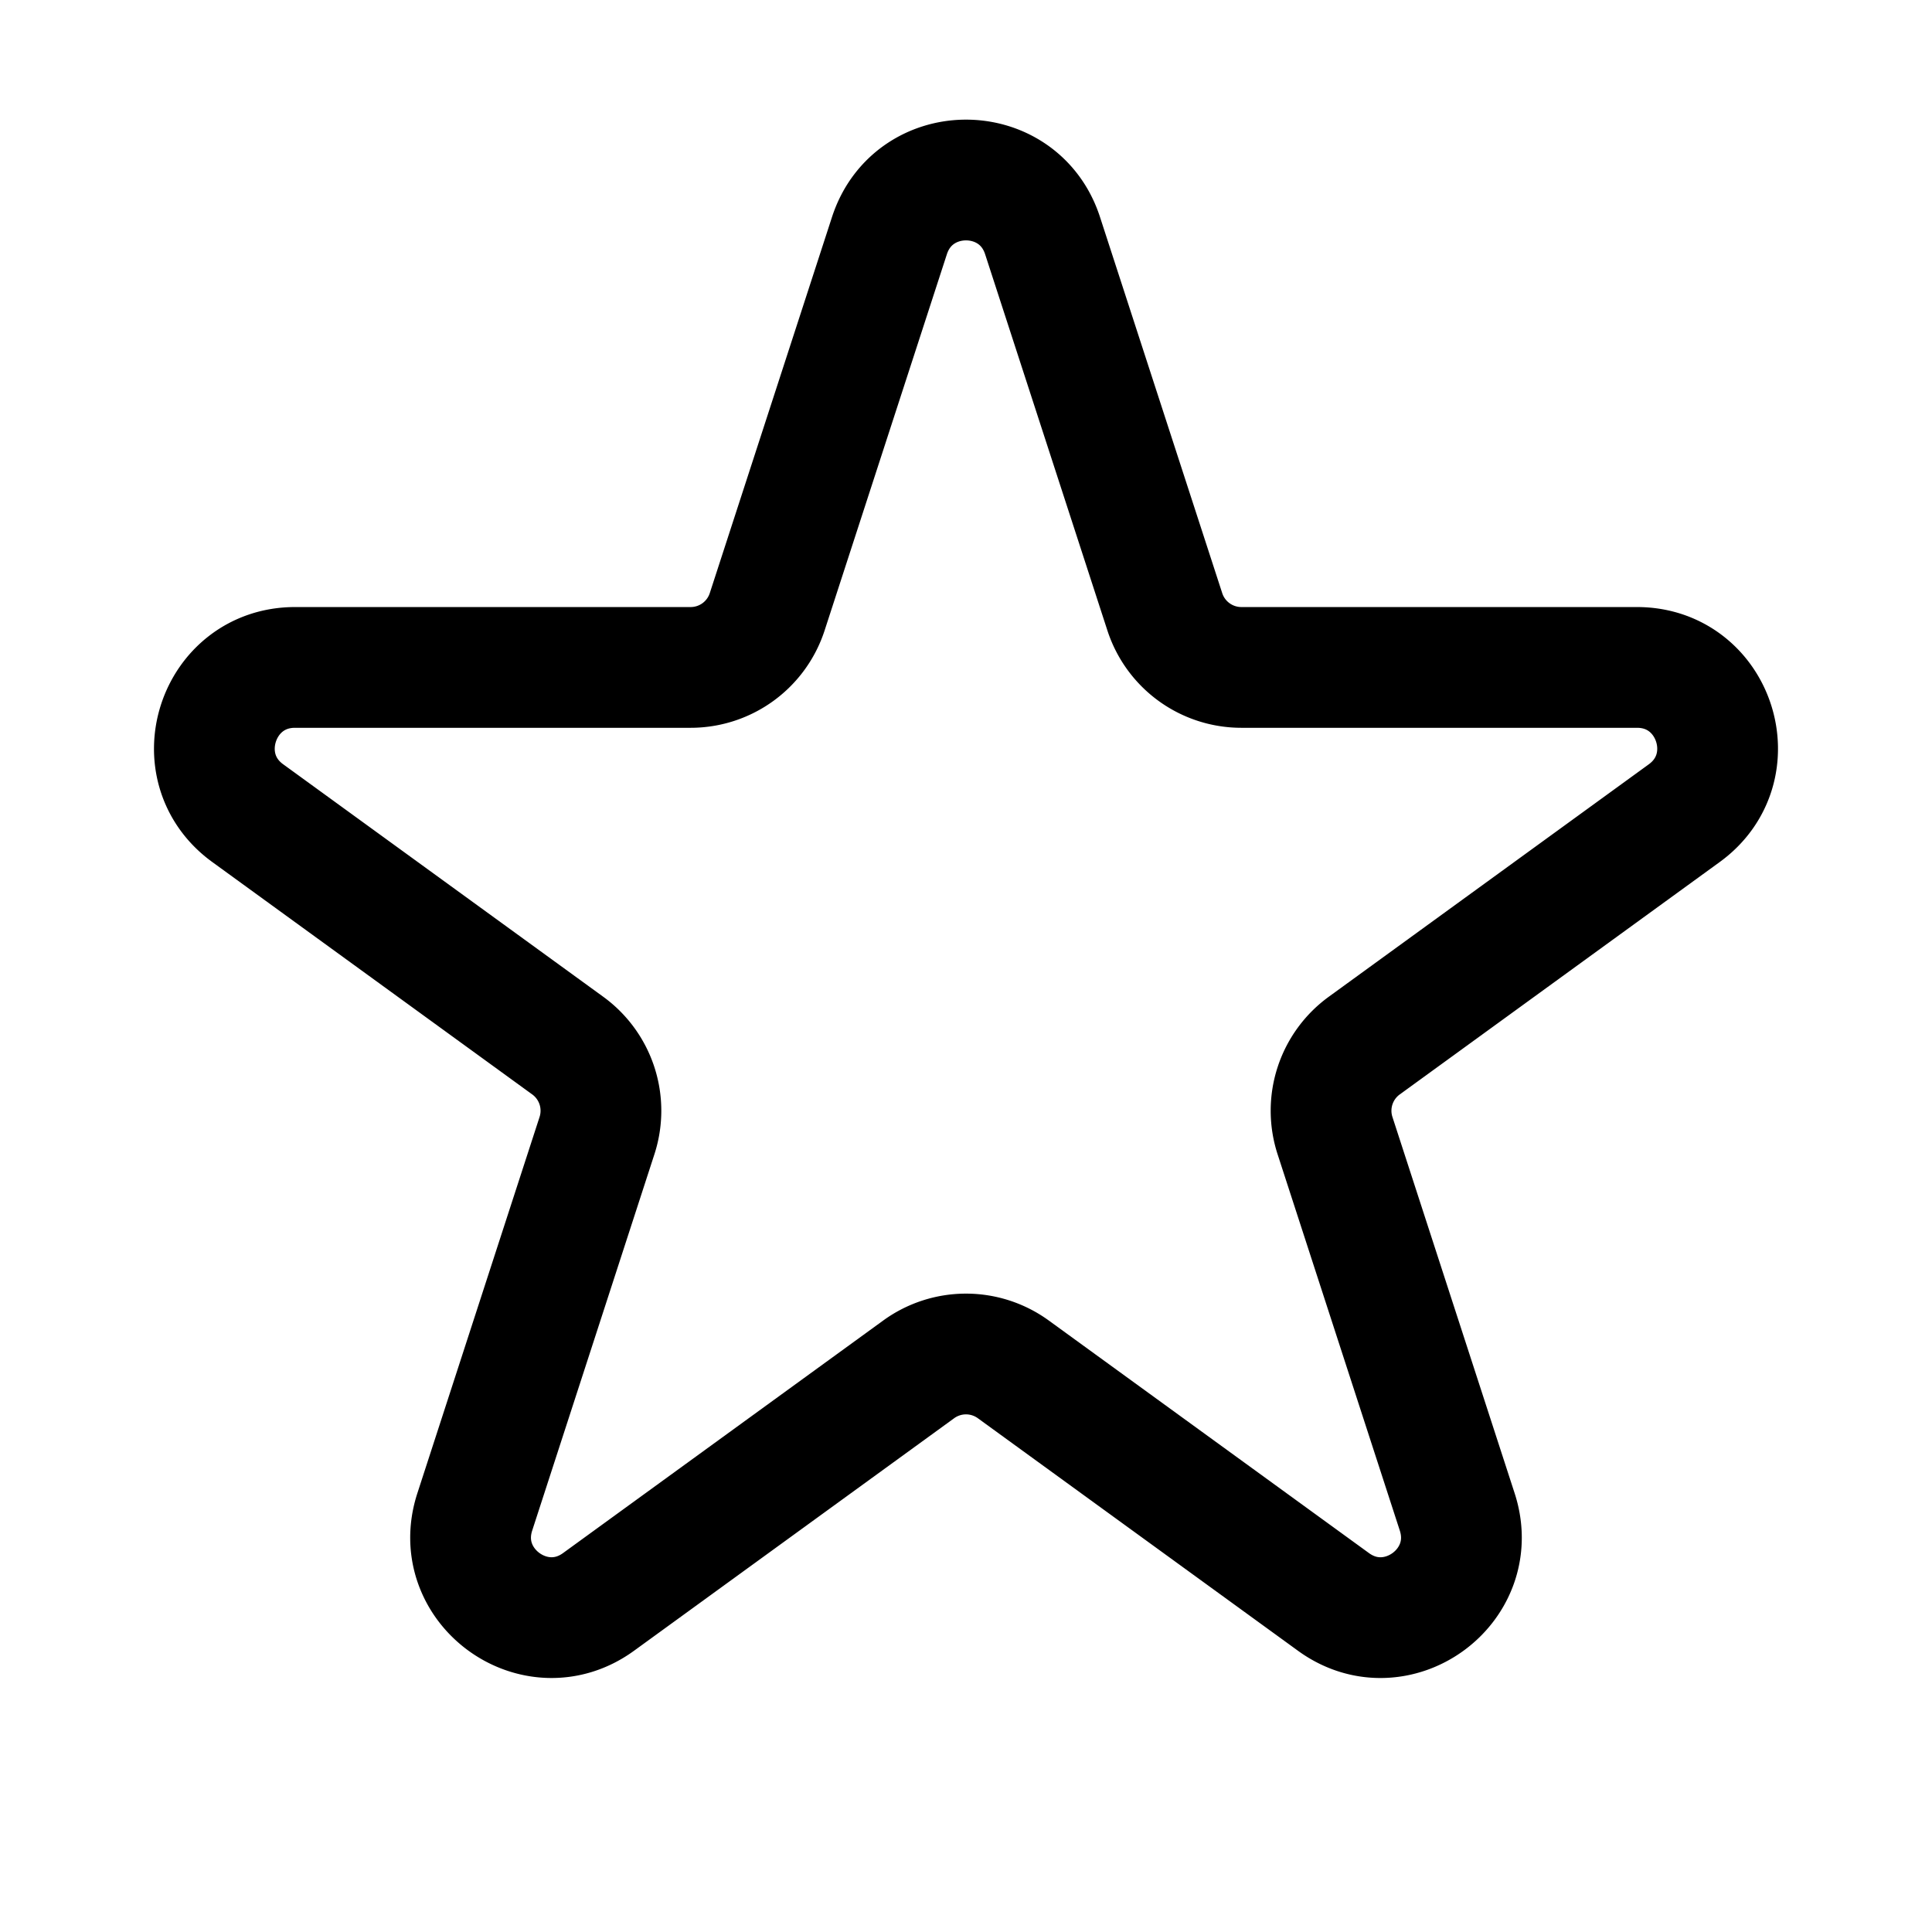 <svg xmlns="http://www.w3.org/2000/svg" class="h-4.5 w-4.5 text-slate-400 transition-colors group-hover:text-slate-500 group-focus:text-slate-500 dark:text-navy-300 dark:group-hover:text-navy-200 dark:group-focus:text-navy-200" fill="none" viewBox="0 0 24 24" stroke="currentColor">
                              <path stroke-linecap="round" stroke-linejoin="round" stroke-width="1.5" d="M11.049 2.927c.3-.921 1.603-.921 1.902 0l1.519 4.674a1 1 0 00.95.69h4.915c.969 0 1.371 1.24.588 1.81l-3.976 2.888a1 1 0 00-.363 1.118l1.518 4.674c.3.922-.755 1.688-1.538 1.118l-3.976-2.888a1 1 0 00-1.176 0l-3.976 2.888c-.783.57-1.838-.197-1.538-1.118l1.518-4.674a1 1 0 00-.363-1.118l-3.976-2.888c-.784-.57-.38-1.81.588-1.81h4.914a1 1 0 00.951-.69l1.519-4.674z"></path>
                            </svg>